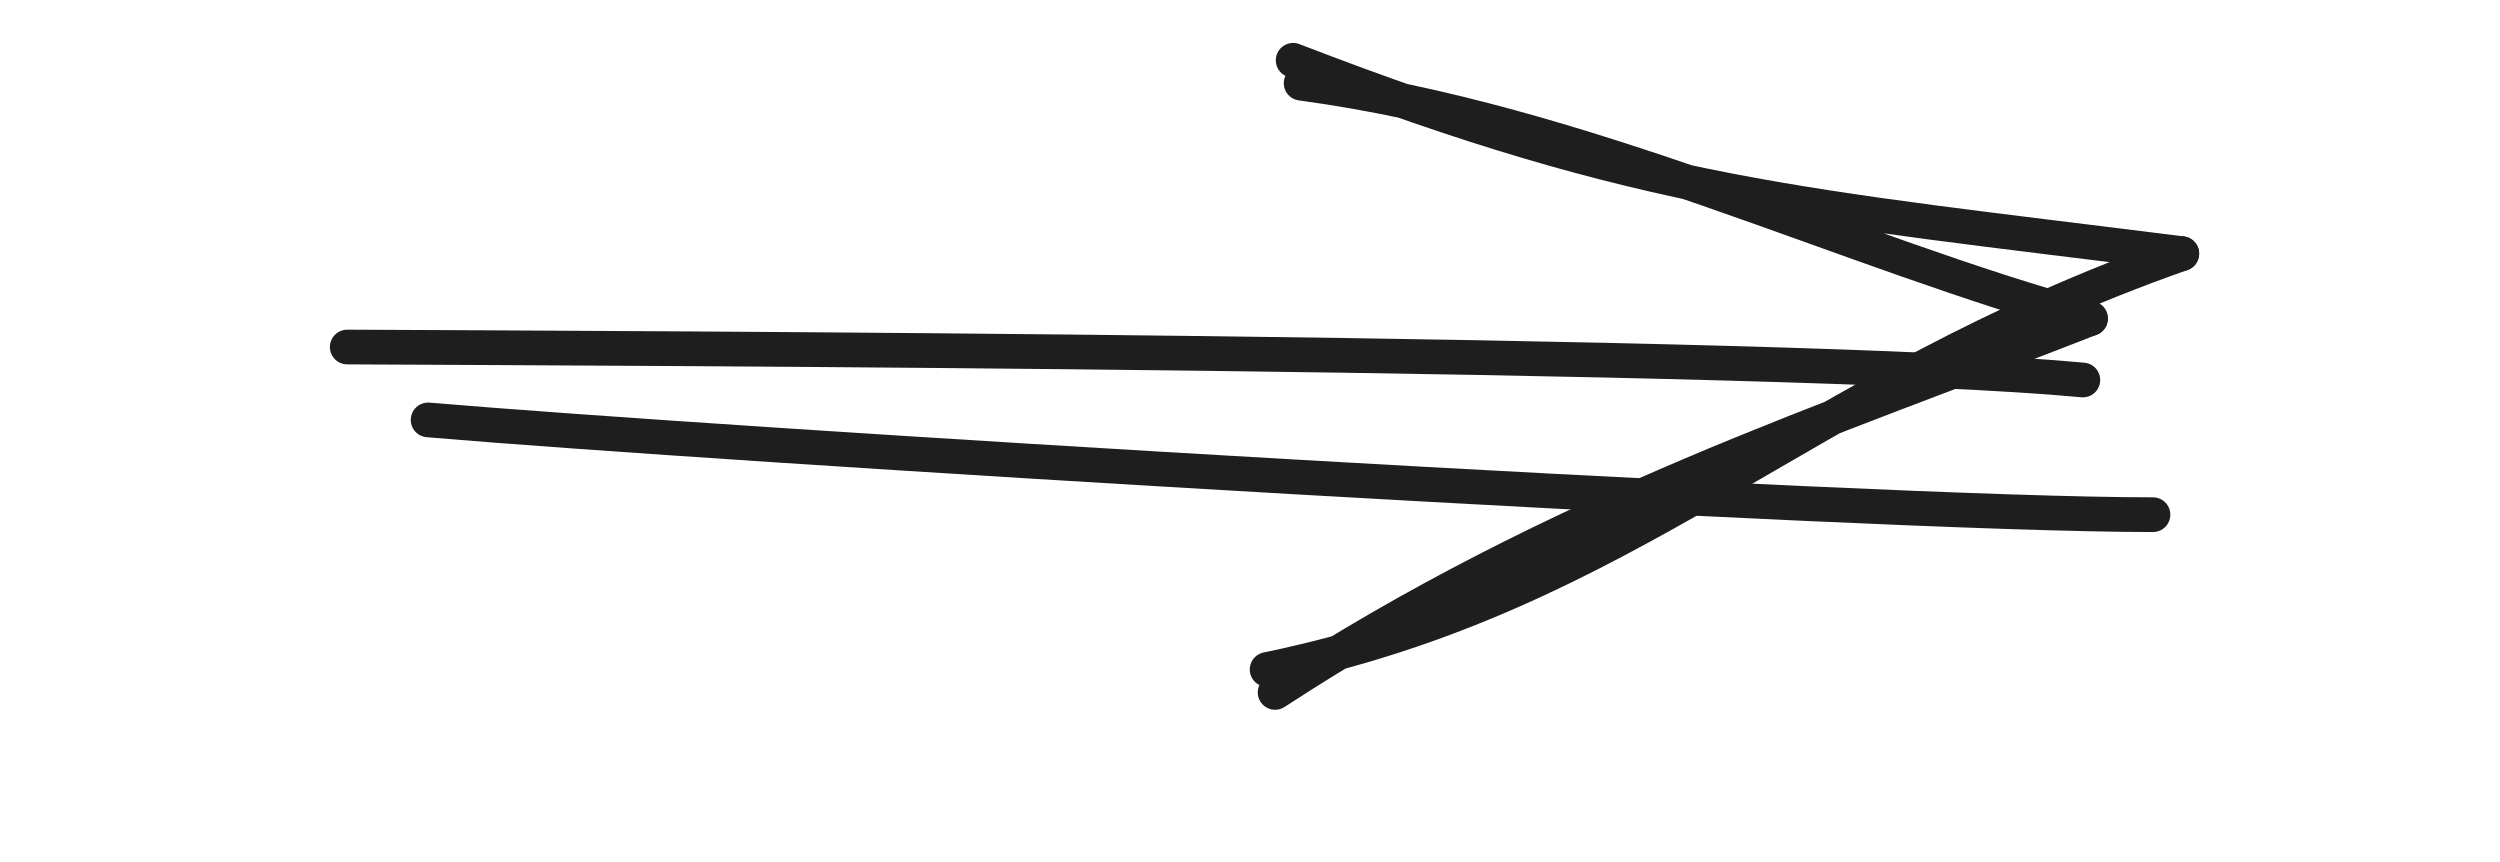 <svg version="1.1" xmlns="http://www.w3.org/2000/svg" viewBox="0 0 72.02 24.83" width="72.02" height="24.83" filter="invert(93%) hue-rotate(180deg)">
  <!-- svg-source:excalidraw -->
  
  <defs>
    <style class="style-fonts">
      @font-face {
        font-family: "Virgil";
        src: url("https://excalidraw.com/Virgil.woff2");
      }
      @font-face {
        font-family: "Cascadia";
        src: url("https://excalidraw.com/Cascadia.woff2");
      }
    </style>
    
  </defs>
  <g stroke-linecap="round"><g transform="translate(10.273 11.417) rotate(0 25.738 0.998)"><path d="M2.06 0.68 C10.46 1.4, 43.36 3.41, 51.75 3.41 M-0.27 -1.42 C7.67 -1.38, 41.17 -1.28, 49.73 -0.47" stroke="#1e1e1e" stroke-width="1" fill="none"></path></g><g transform="translate(10.273 11.417) rotate(0 25.738 0.998)"><path d="M26.23 7.87 C36.8 5.68, 41.44 -0.19, 52.58 -4.11 M26.46 8.53 C34.56 3.24, 42.52 0.67, 49.95 -2.24" stroke="#1e1e1e" stroke-width="1" fill="none"></path></g><g transform="translate(10.273 11.417) rotate(0 25.738 0.998)"><path d="M26.98 -9.68 C37.18 -5.74, 41.56 -5.5, 52.58 -4.11 M27.21 -9.02 C35.38 -7.92, 43.07 -4.11, 49.95 -2.24" stroke="#1e1e1e" stroke-width="1" fill="none"></path></g></g><mask></mask></svg>